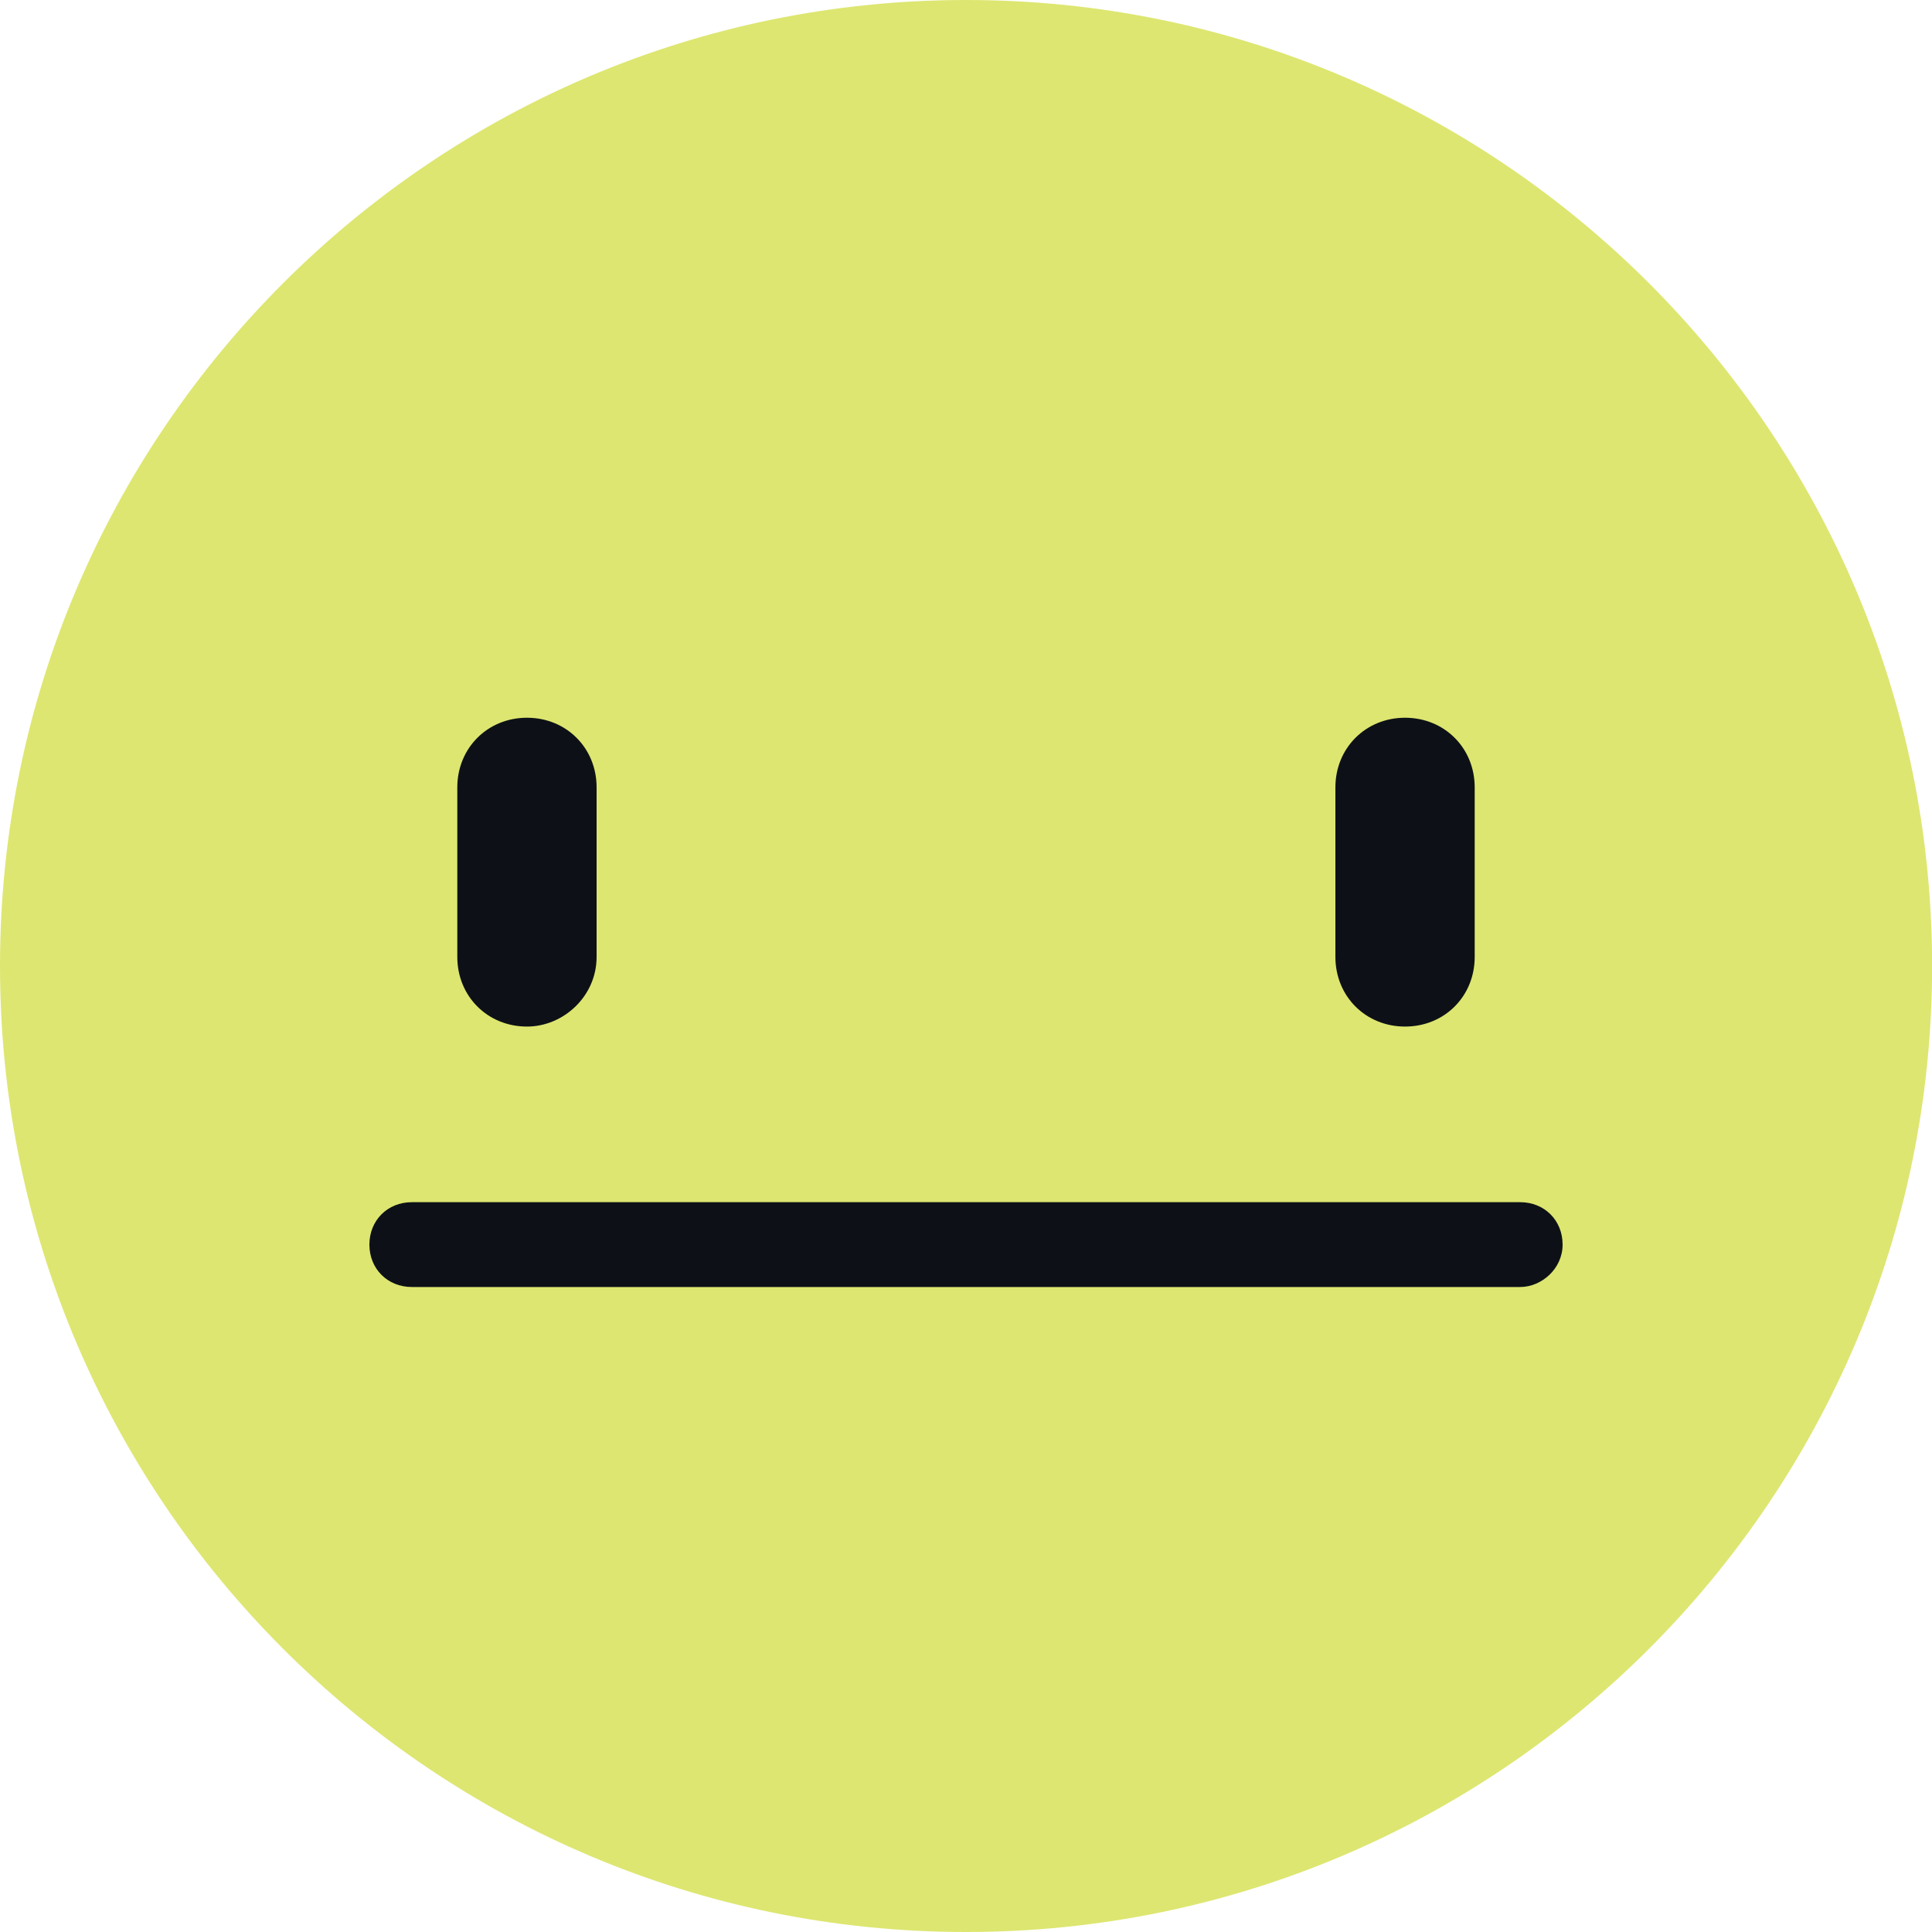 <svg width="20" height="20" viewBox="0 0 20 20" fill="none" xmlns="http://www.w3.org/2000/svg">
<path d="M20.001 10C20.001 15.517 15.518 20 10.001 20C4.483 20 0 15.517 0 10C0 4.483 4.483 0 10.001 0C15.518 0 20.001 4.483 20.001 10Z" fill="#DDE670"/>
<path d="M5.455 10.627C5.048 10.627 4.734 10.314 4.734 9.906V8.151C4.734 7.743 5.048 7.43 5.455 7.43C5.863 7.43 6.176 7.743 6.176 8.151V9.906C6.176 10.314 5.832 10.627 5.455 10.627Z" fill="#0D1117"/>
<path d="M14.545 10.627C14.138 10.627 13.824 10.314 13.824 9.906V8.151C13.824 7.743 14.138 7.43 14.545 7.43C14.953 7.43 15.266 7.743 15.266 8.151V9.906C15.266 10.314 14.953 10.627 14.545 10.627Z" fill="#0D1117"/>
<path d="M15.737 13.323H4.263C4.012 13.323 3.824 13.135 3.824 12.884C3.824 12.633 4.012 12.445 4.263 12.445H15.737C15.988 12.445 16.176 12.633 16.176 12.884C16.176 13.135 15.957 13.323 15.737 13.323Z" fill="#0D1117"/>
</svg>
